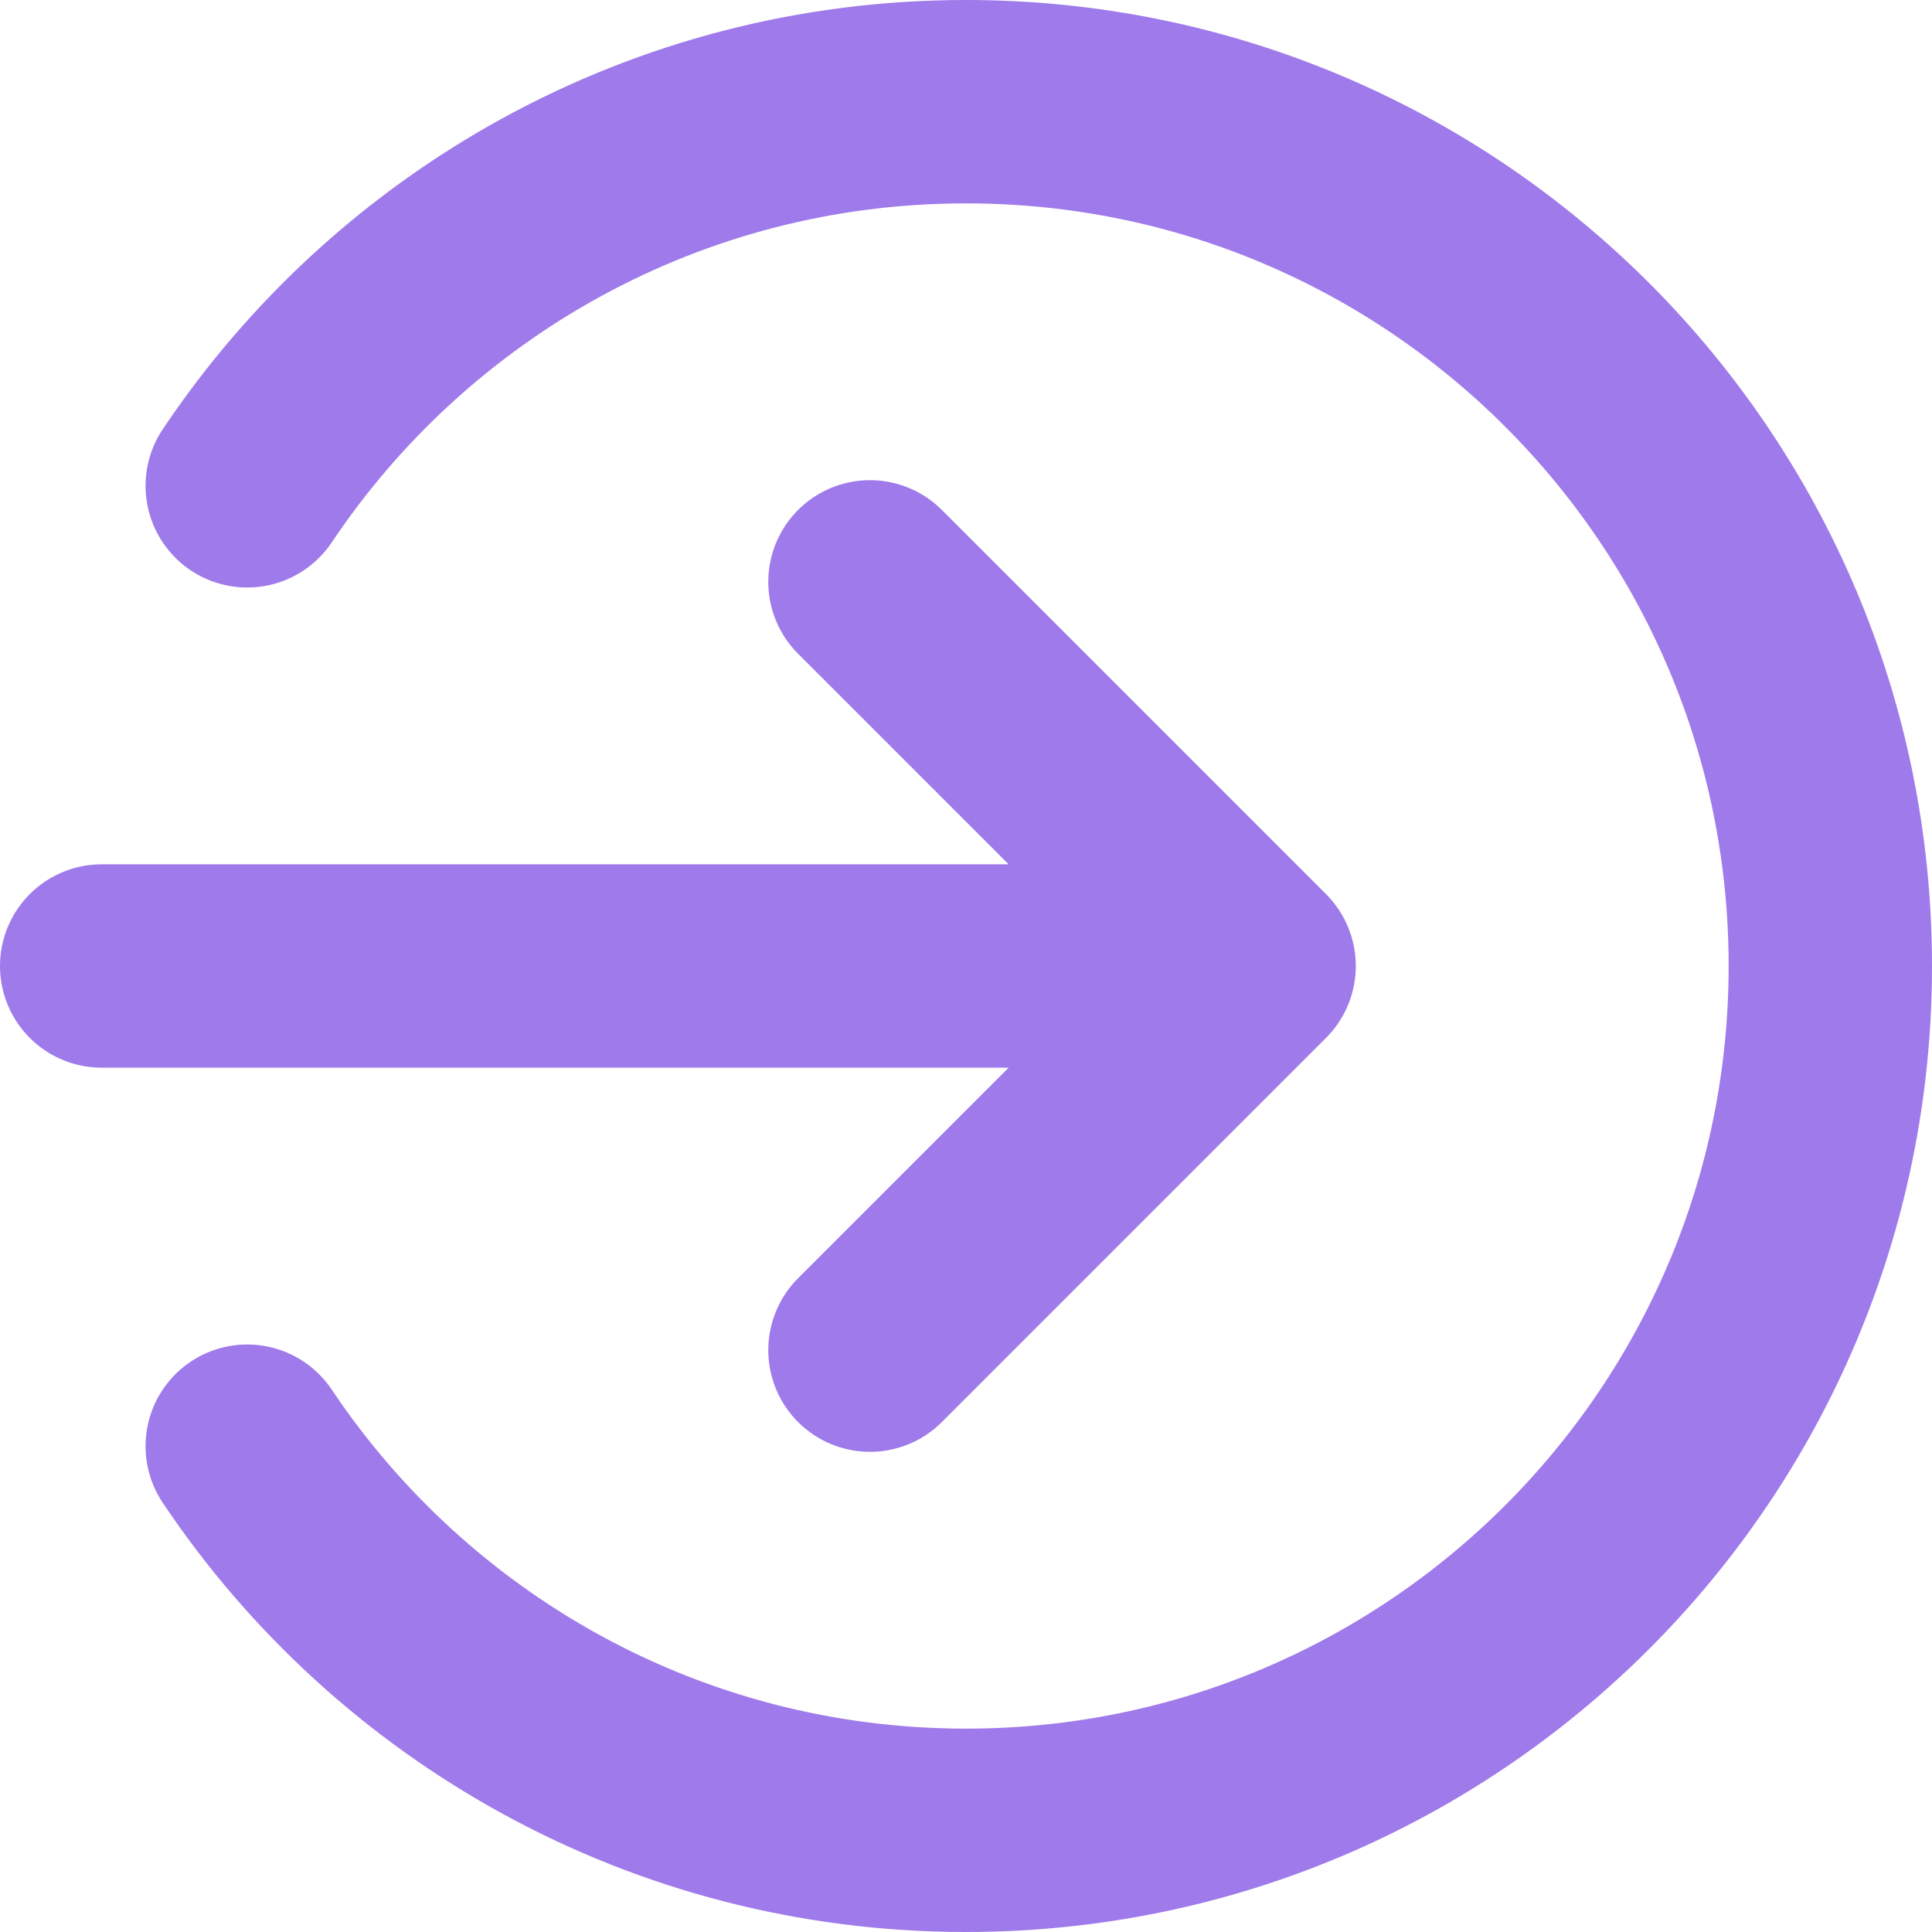 <svg width="95" height="95" viewBox="0 0 95 95" fill="none" xmlns="http://www.w3.org/2000/svg">
<path d="M42.778 66.389L61.667 47.5M61.667 47.5L42.778 28.611M61.667 47.5H5M12.157 71.111C19.781 82.501 32.765 90 47.5 90C70.972 90 90 70.972 90 47.5C90 24.028 70.972 5 47.5 5C32.765 5 19.781 12.499 12.157 23.889" stroke="#9F7AEA" stroke-width="10" stroke-linecap="round" stroke-linejoin="round"/>
</svg>
